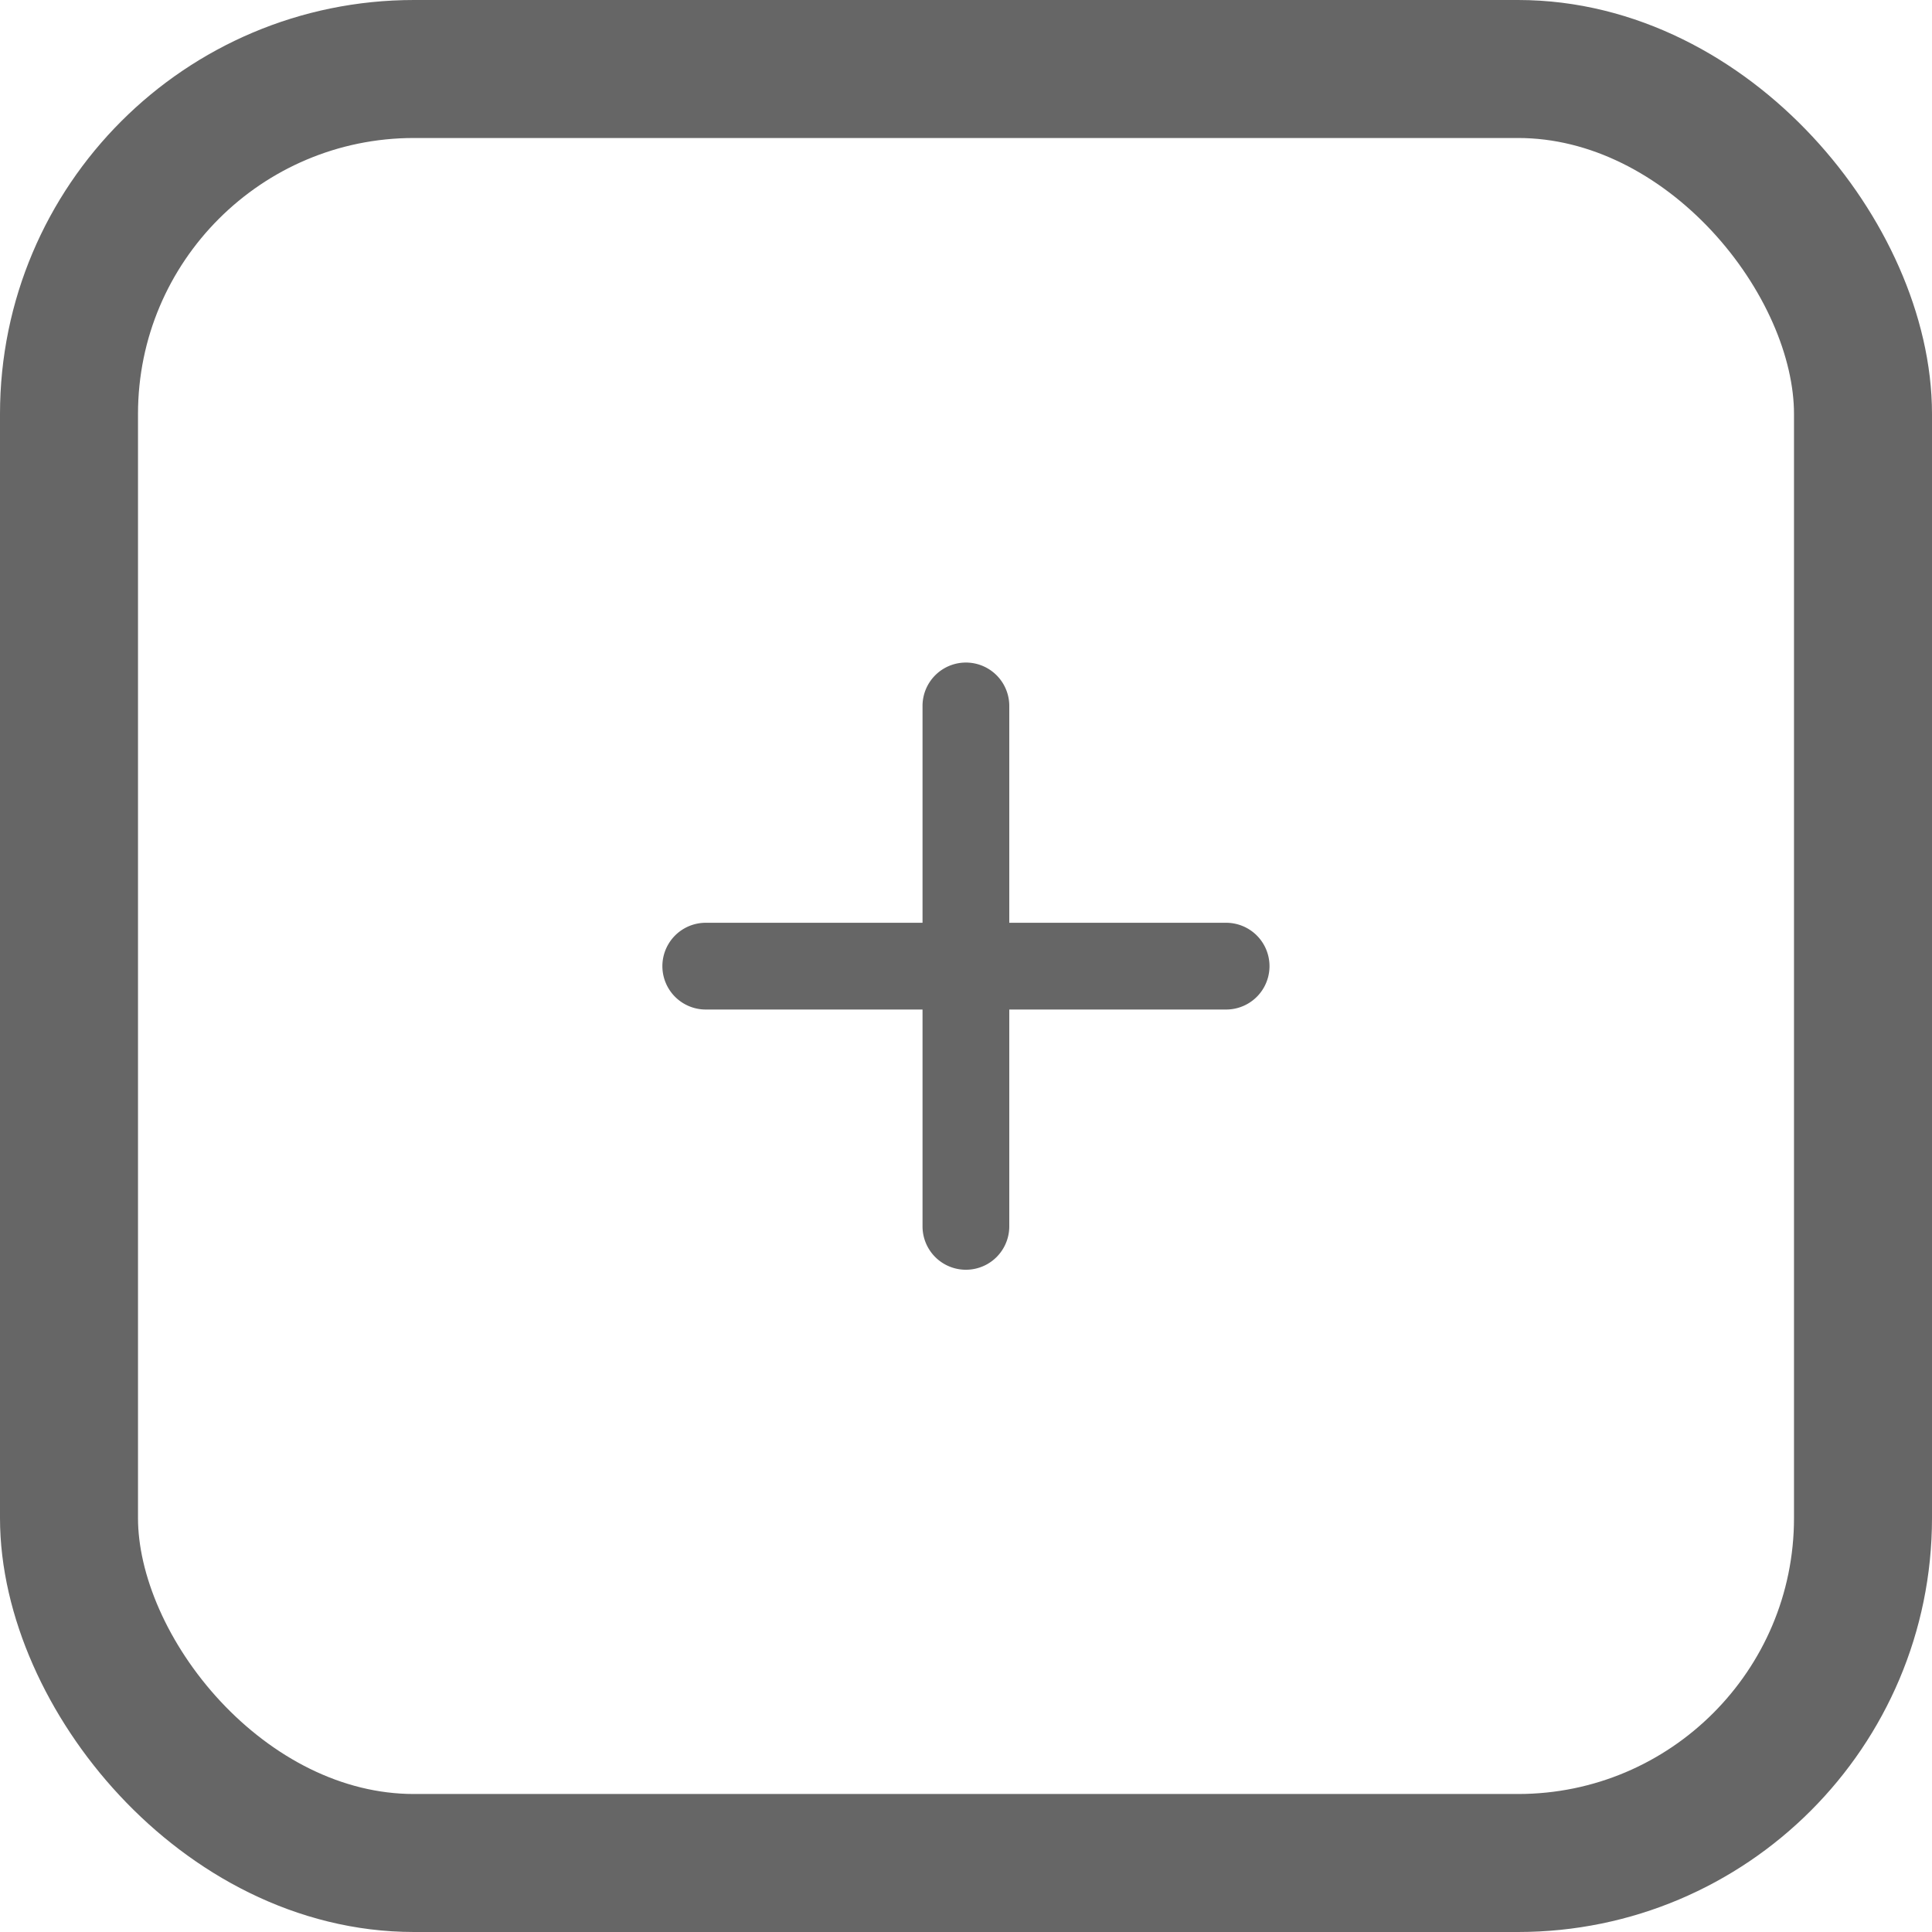 <svg xmlns="http://www.w3.org/2000/svg" width="70" height="70" viewBox="0 0 70 70">
  <g id="Group_7445" data-name="Group 7445" transform="translate(-34 -388)">
    <g id="Rectangle_156" data-name="Rectangle 156" transform="translate(34 388)" fill="none" stroke="#666" stroke-width="5">
      <rect width="70" height="70" rx="15" stroke="none"/>
      <rect x="2.5" y="2.5" width="65" height="65" rx="12.5" fill="none"/>
    </g>
    <path id="Path_3651" data-name="Path 3651" d="M127.13,116.1h-7.857v-7.857a1.571,1.571,0,0,0-3.143,0V116.1h-7.854a1.571,1.571,0,1,0,0,3.143h7.854V127.1a1.571,1.571,0,1,0,3.143,0v-7.857h7.857a1.571,1.571,0,0,0,0-3.143Z" transform="translate(-48.705 305.334)" fill="#666"/>
  </g>
</svg>
